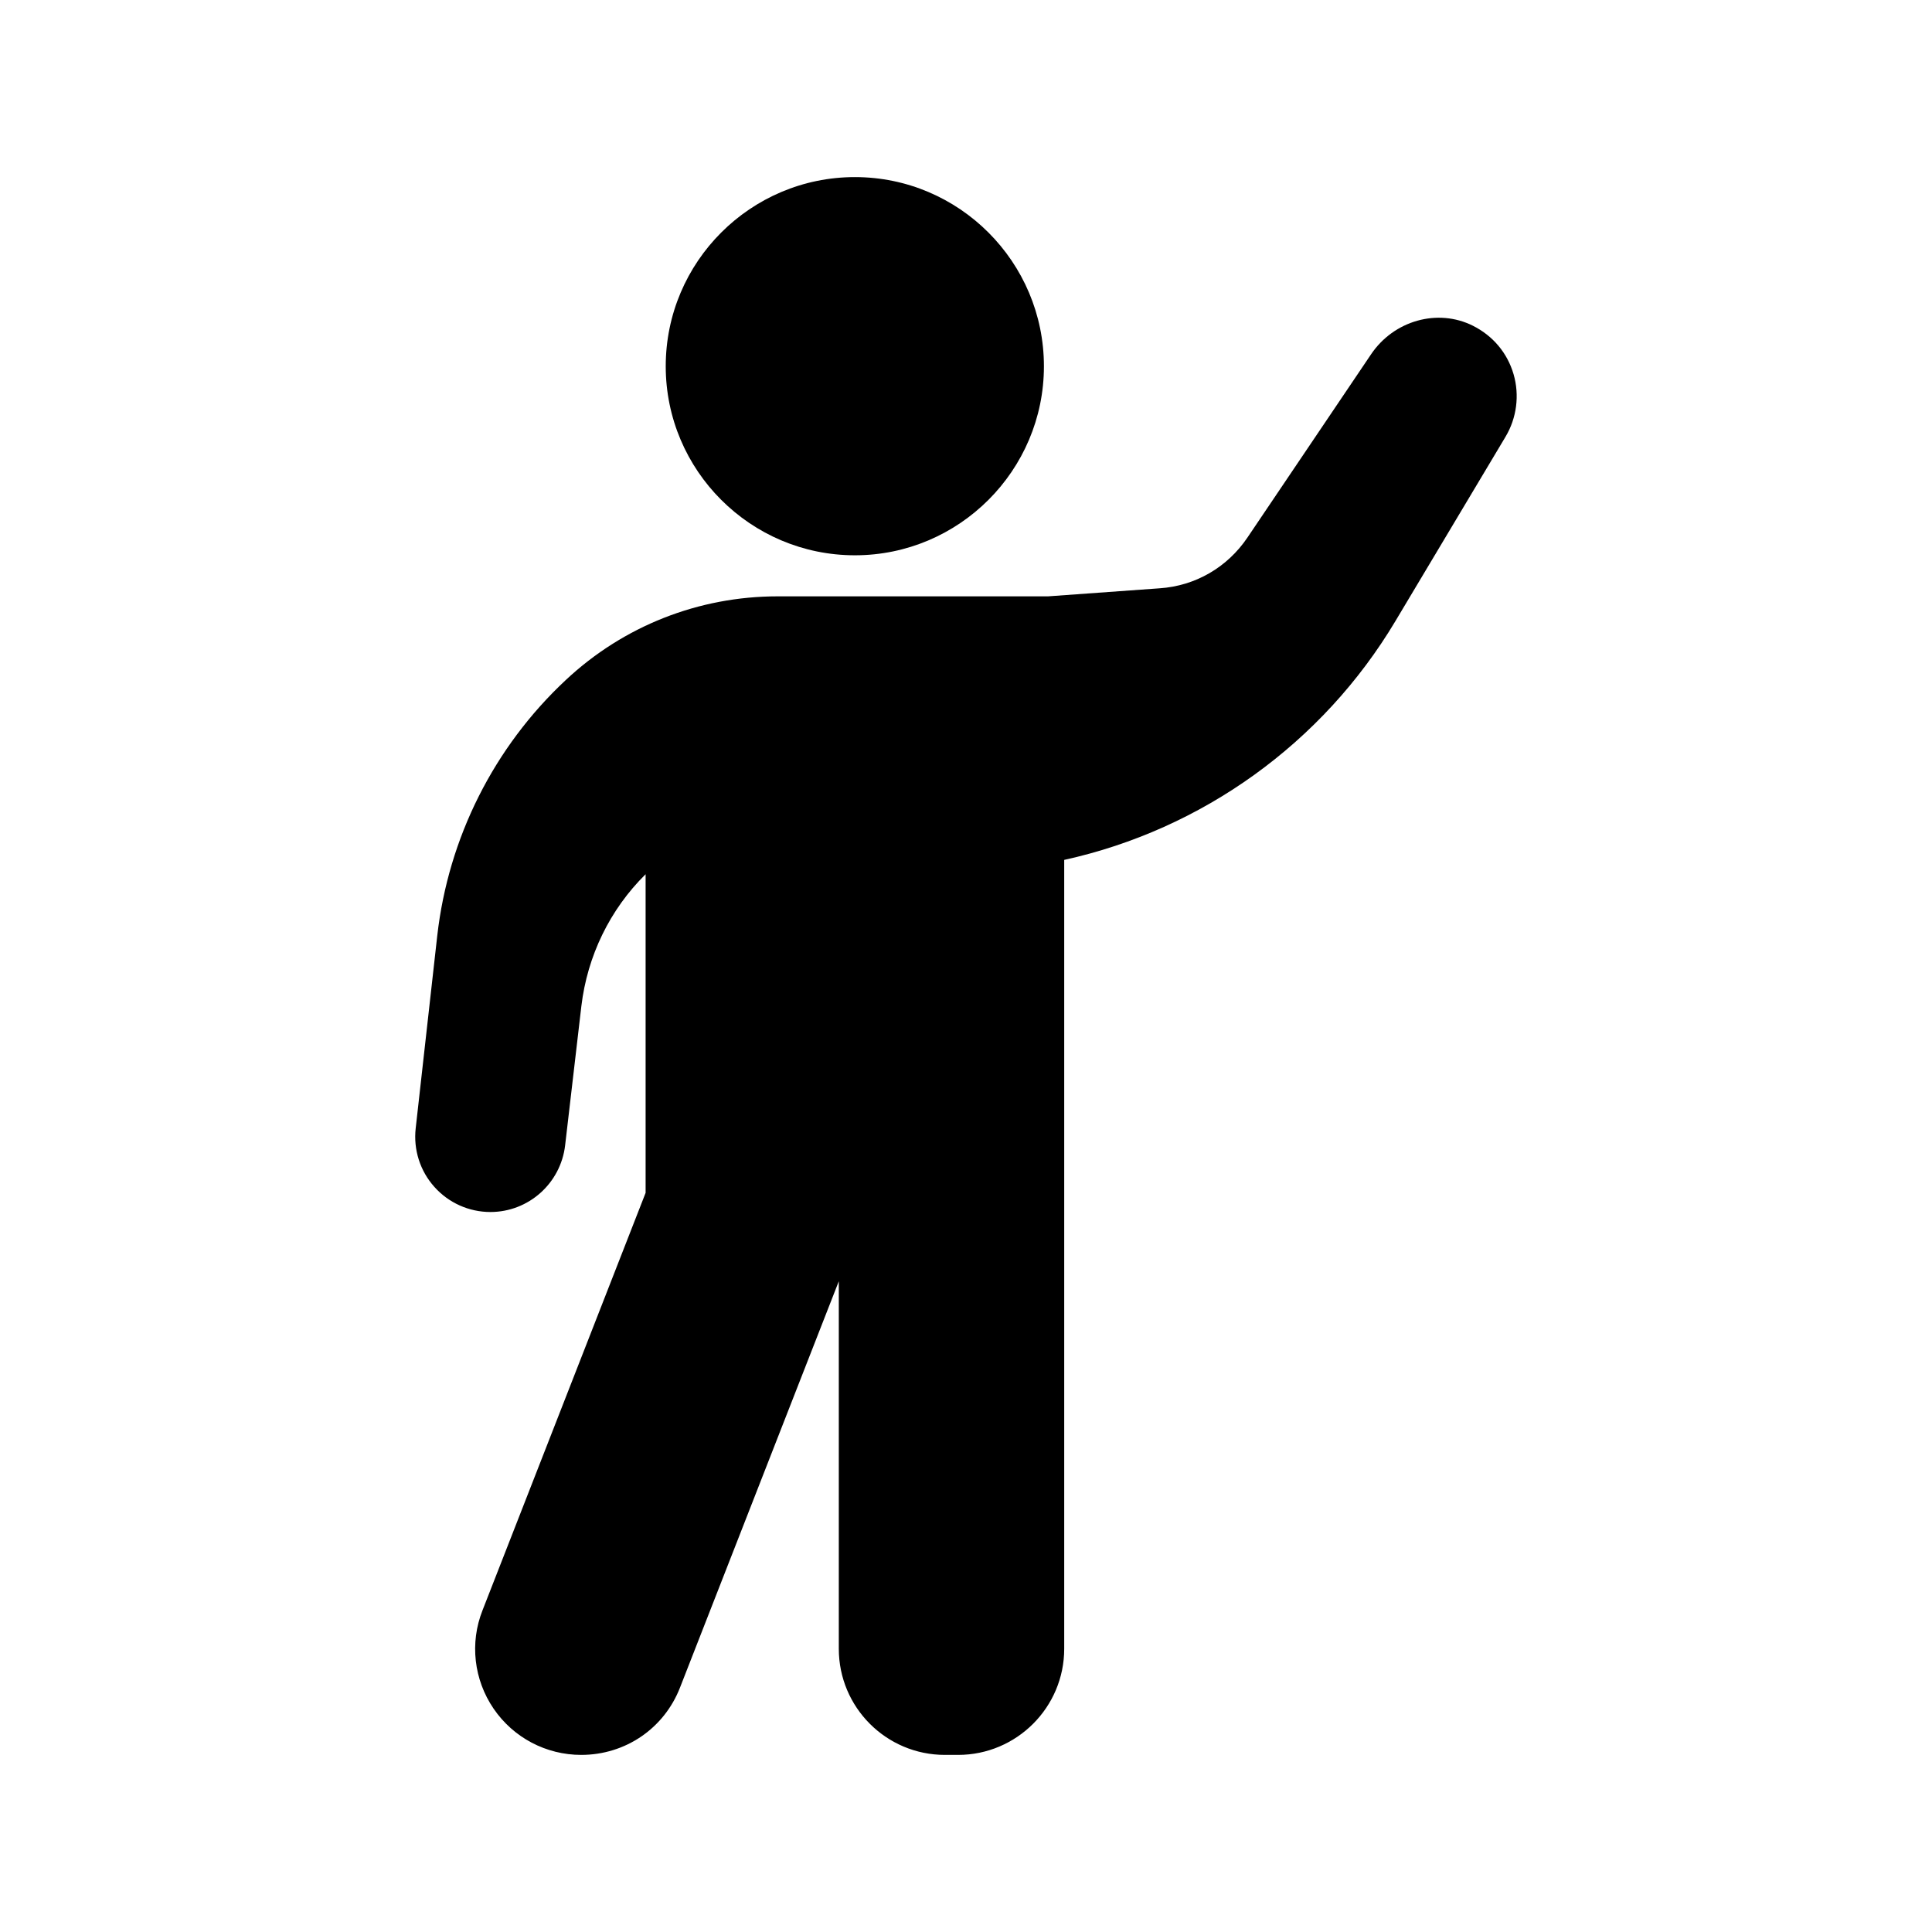 <svg id="Layer_1" height="512" viewBox="0 0 120 120" width="512" xmlns="http://www.w3.org/2000/svg"><g><path d="m41.35 22.75c0-6.48 5.27-11.75 11.75-11.75 6.47 0 11.74 5.27 11.74 11.75 0 6.47-5.27 11.74-11.74 11.74-6.48 0-11.75-5.27-11.75-11.74z"/><path d="m93.51 27.13-6.84 11.45c-4.52 7.57-11.99 12.94-20.57 14.83v49c0 3.64-2.96 6.59-6.59 6.59h-.82c-3.64 0-6.59-2.95-6.59-6.59v-22.83l-9.86 25.23c-.99 2.55-3.4 4.19-6.14 4.19-2.18 0-4.21-1.07-5.44-2.87s-1.49-4.09-.69-6.11l10.13-25.93v-19.79c-2.22 2.19-3.62 5.08-3.99 8.19l-1.01 8.66c-.28 2.35-2.27 4.13-4.64 4.13-1.33 0-2.6-.57-3.48-1.56-.89-.99-1.31-2.32-1.16-3.64l1.34-11.97c.69-6.07 3.52-11.71 7.99-15.88 3.58-3.35 8.25-5.19 13.15-5.19h16.8l6.93-.5c2.22-.15 4.2-1.3 5.45-3.15l7.67-11.37c1.42-2.12 4.15-2.88 6.33-1.79 1.24.62 2.14 1.68 2.53 3.01.38 1.3.2 2.72-.5 3.89z"/></g></svg>